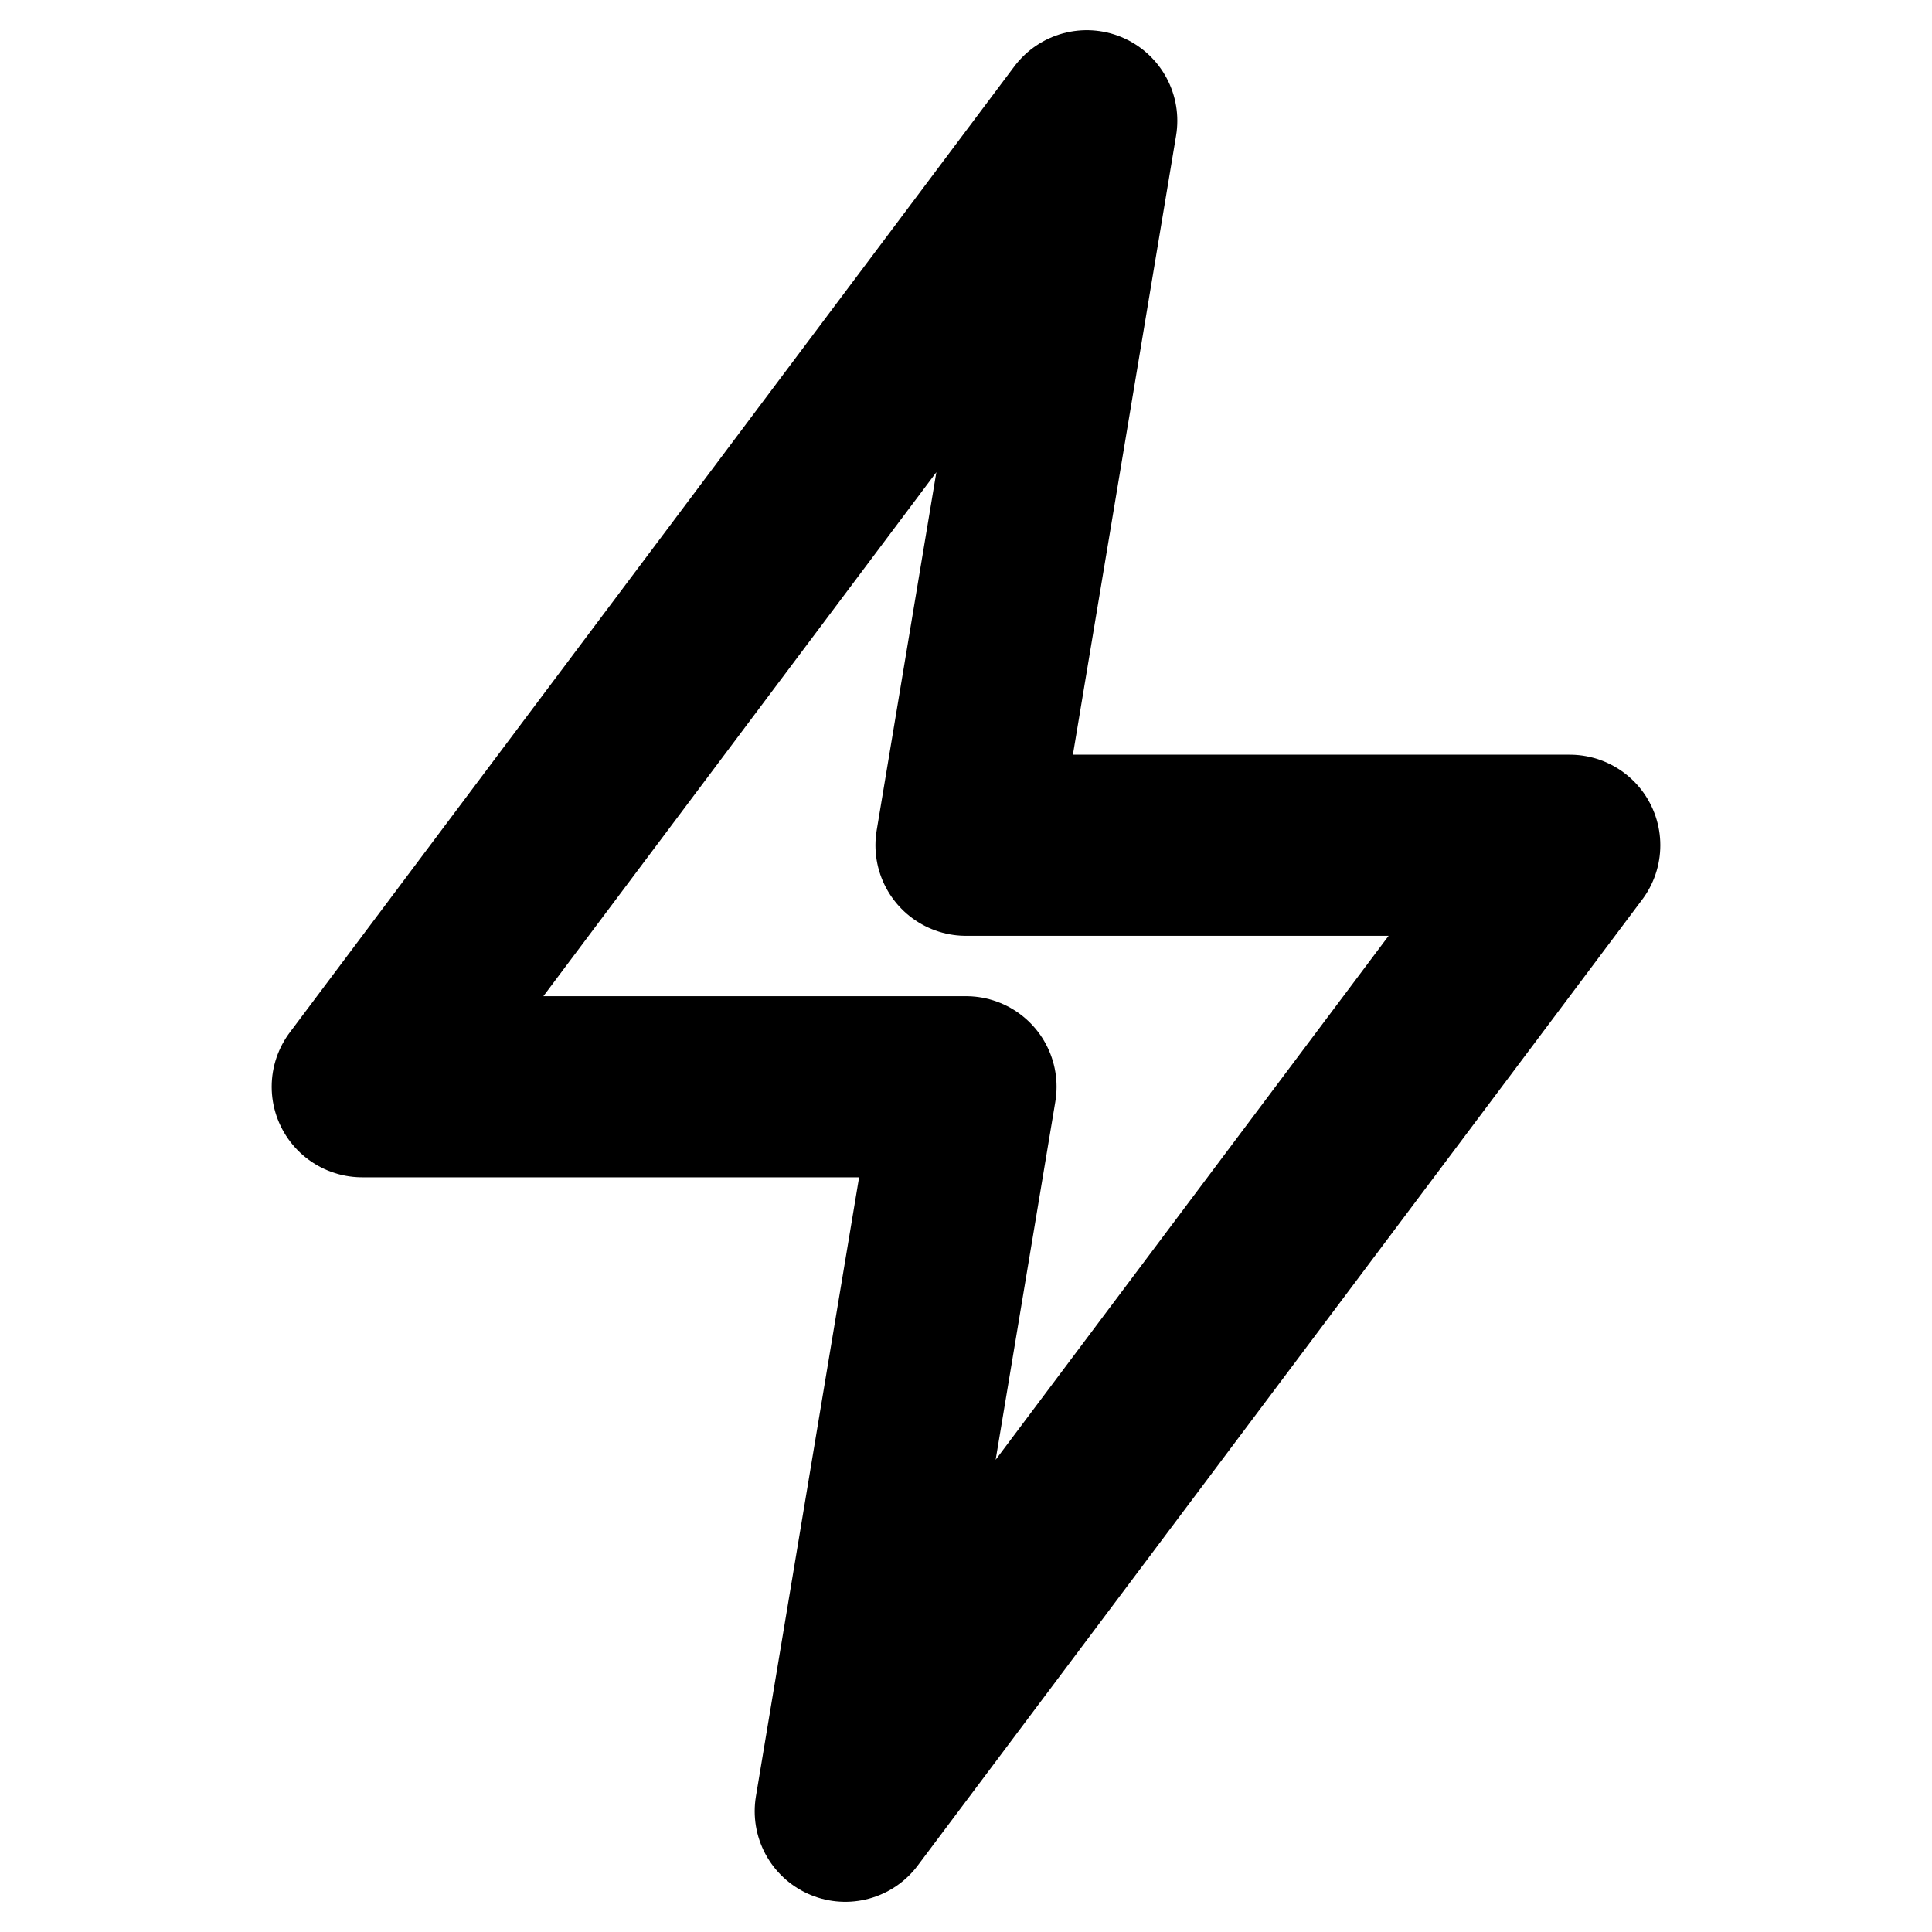 <svg width="16" height="16" viewBox="0 0 16 16" fill="none" xmlns="http://www.w3.org/2000/svg">
    <path d="M9 1L3 9h5l-1 6 6-8H8l1-6z" stroke="currentColor" stroke-width="1.5" stroke-linecap="round" stroke-linejoin="round"/>
</svg>
